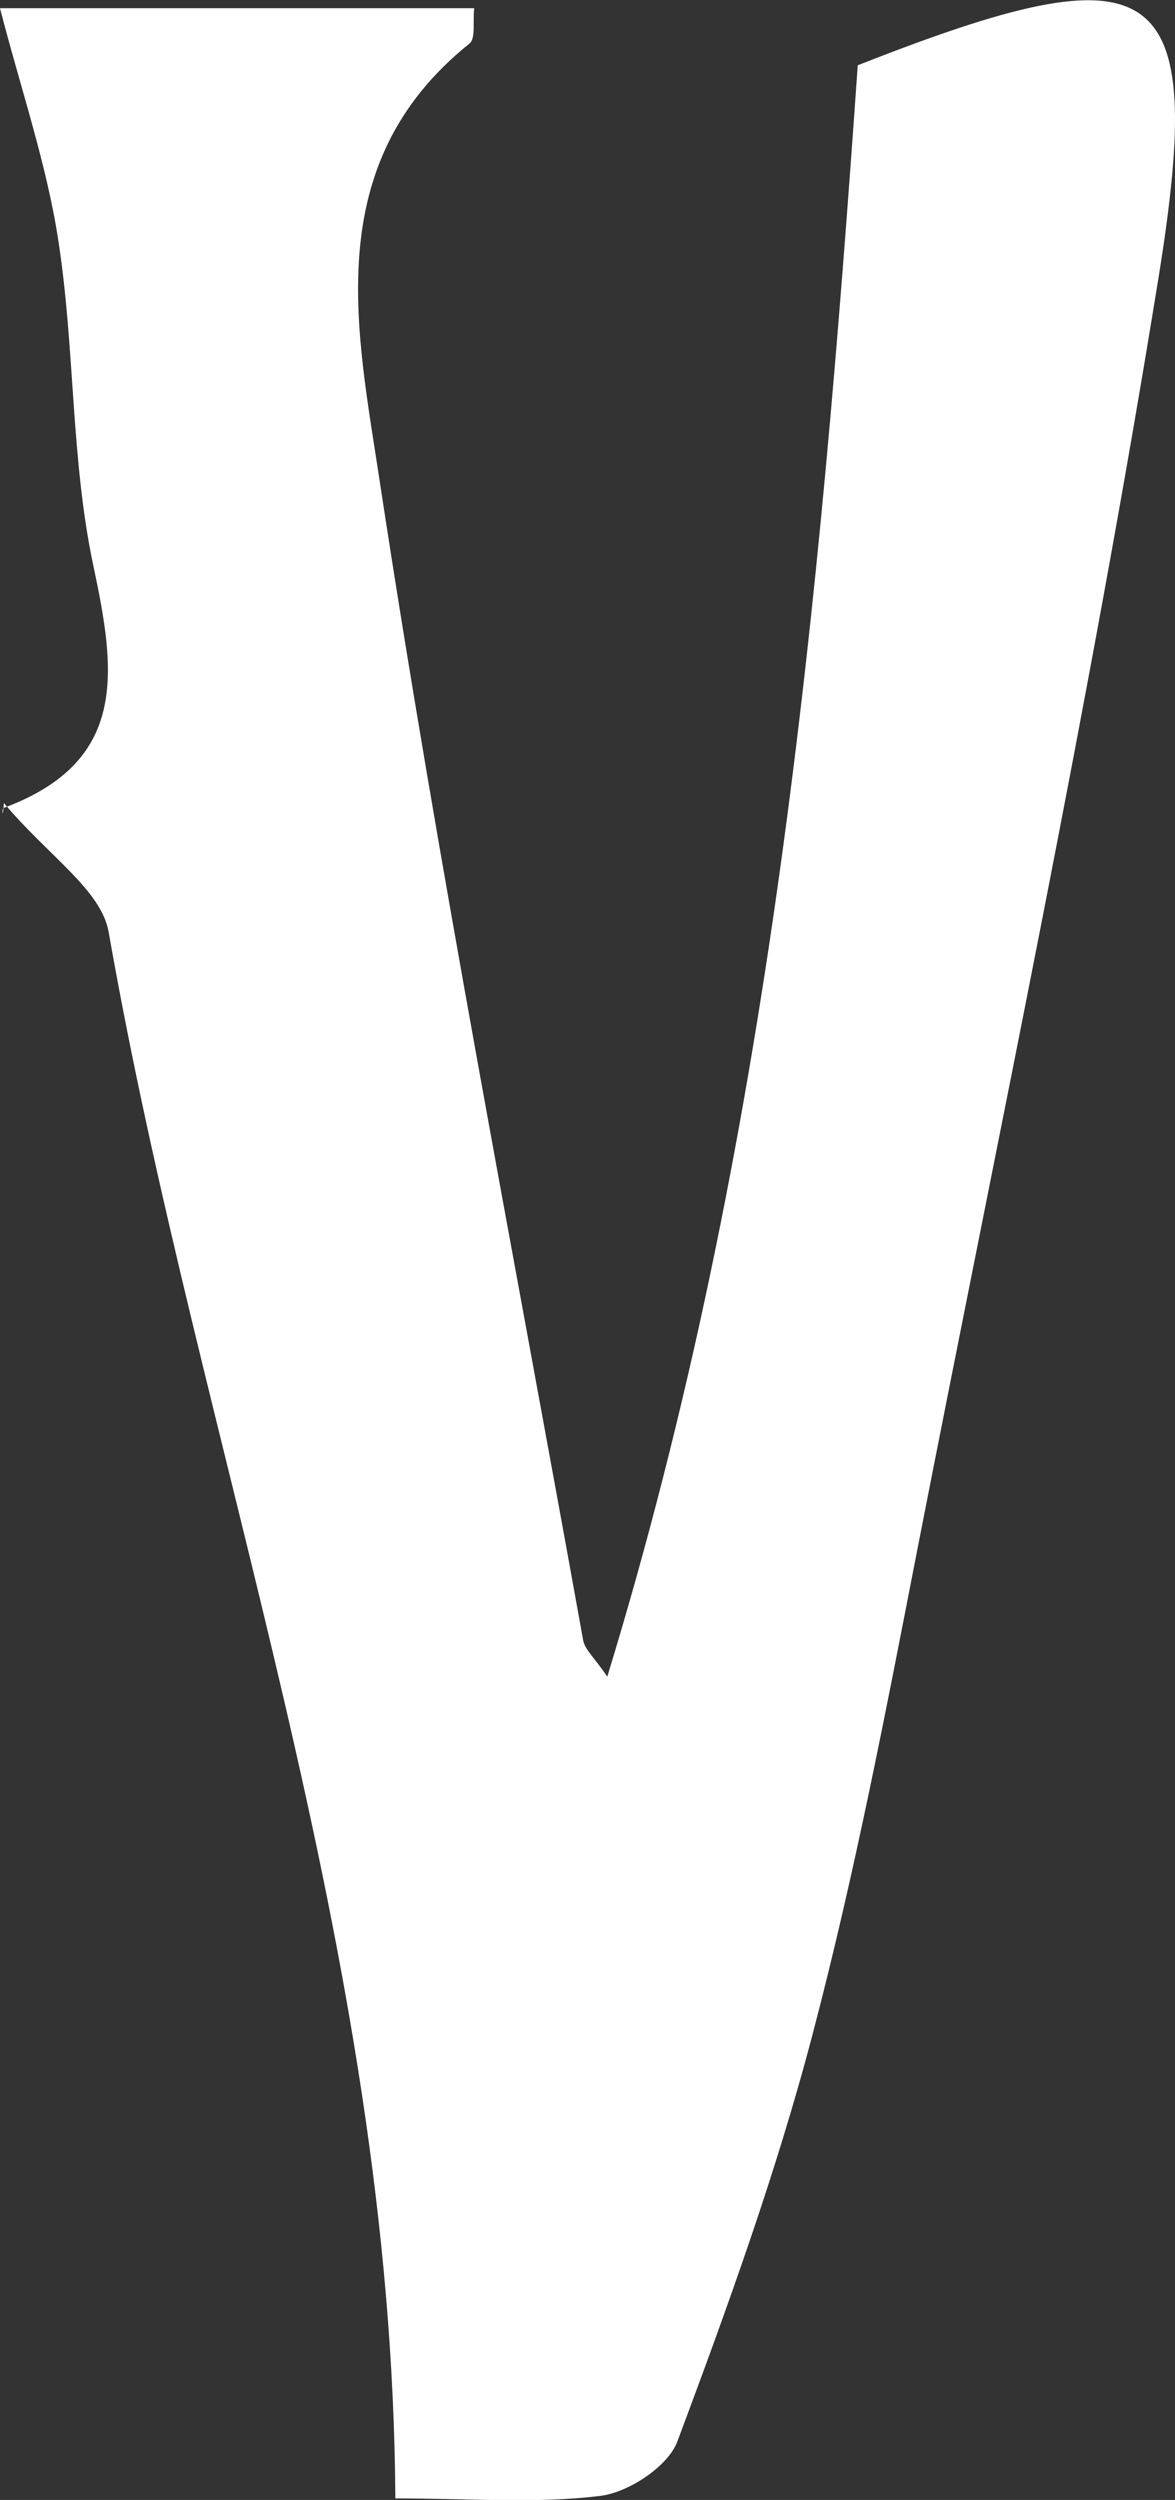 <?xml version="1.0" encoding="UTF-8"?>
<svg id="_레이어_2" data-name="레이어 2" xmlns="http://www.w3.org/2000/svg" viewBox="0 0 45.74 97.26">
  <rect x="0" y="0" width="45.74" height="97.26" fill="#333333" stroke="none"/>
  <defs>
    <style>
      .cls-1 {
        fill: #fff;
        stroke-width: 0px;
      }
    </style>
  </defs>
  <g id="_레이어_1-2" data-name="레이어 1">
    <path class="cls-1" d="M15.39,97.19c-.12-21.35-7.63-40.77-11.16-60.93-.29-1.64-2.35-2.96-4.08-5.02-.04.73-.1.23,0,.19,4.86-1.81,4.36-5.31,3.48-9.44-.87-4.1-.71-8.4-1.35-12.57C1.83,6.42.82,3.5,0,.32h18.46c-.06.54.06,1.17-.18,1.37-5.89,4.73-4.37,11.23-3.49,17.09,2.29,15.06,5.21,30.03,7.91,45.03.07.38.45.69.94,1.42,6.35-20.74,8.29-41.79,9.75-62.69,11.72-4.61,13.61-3.51,11.71,8.25-2.67,16.52-6.15,32.91-9.36,49.34-1.24,6.37-2.46,12.75-4.11,19.02-1.41,5.37-3.31,10.62-5.26,15.83-.36.97-1.89,1.98-2.99,2.12-2.5.31-5.06.1-8,.1Z"/>
  </g>
</svg>